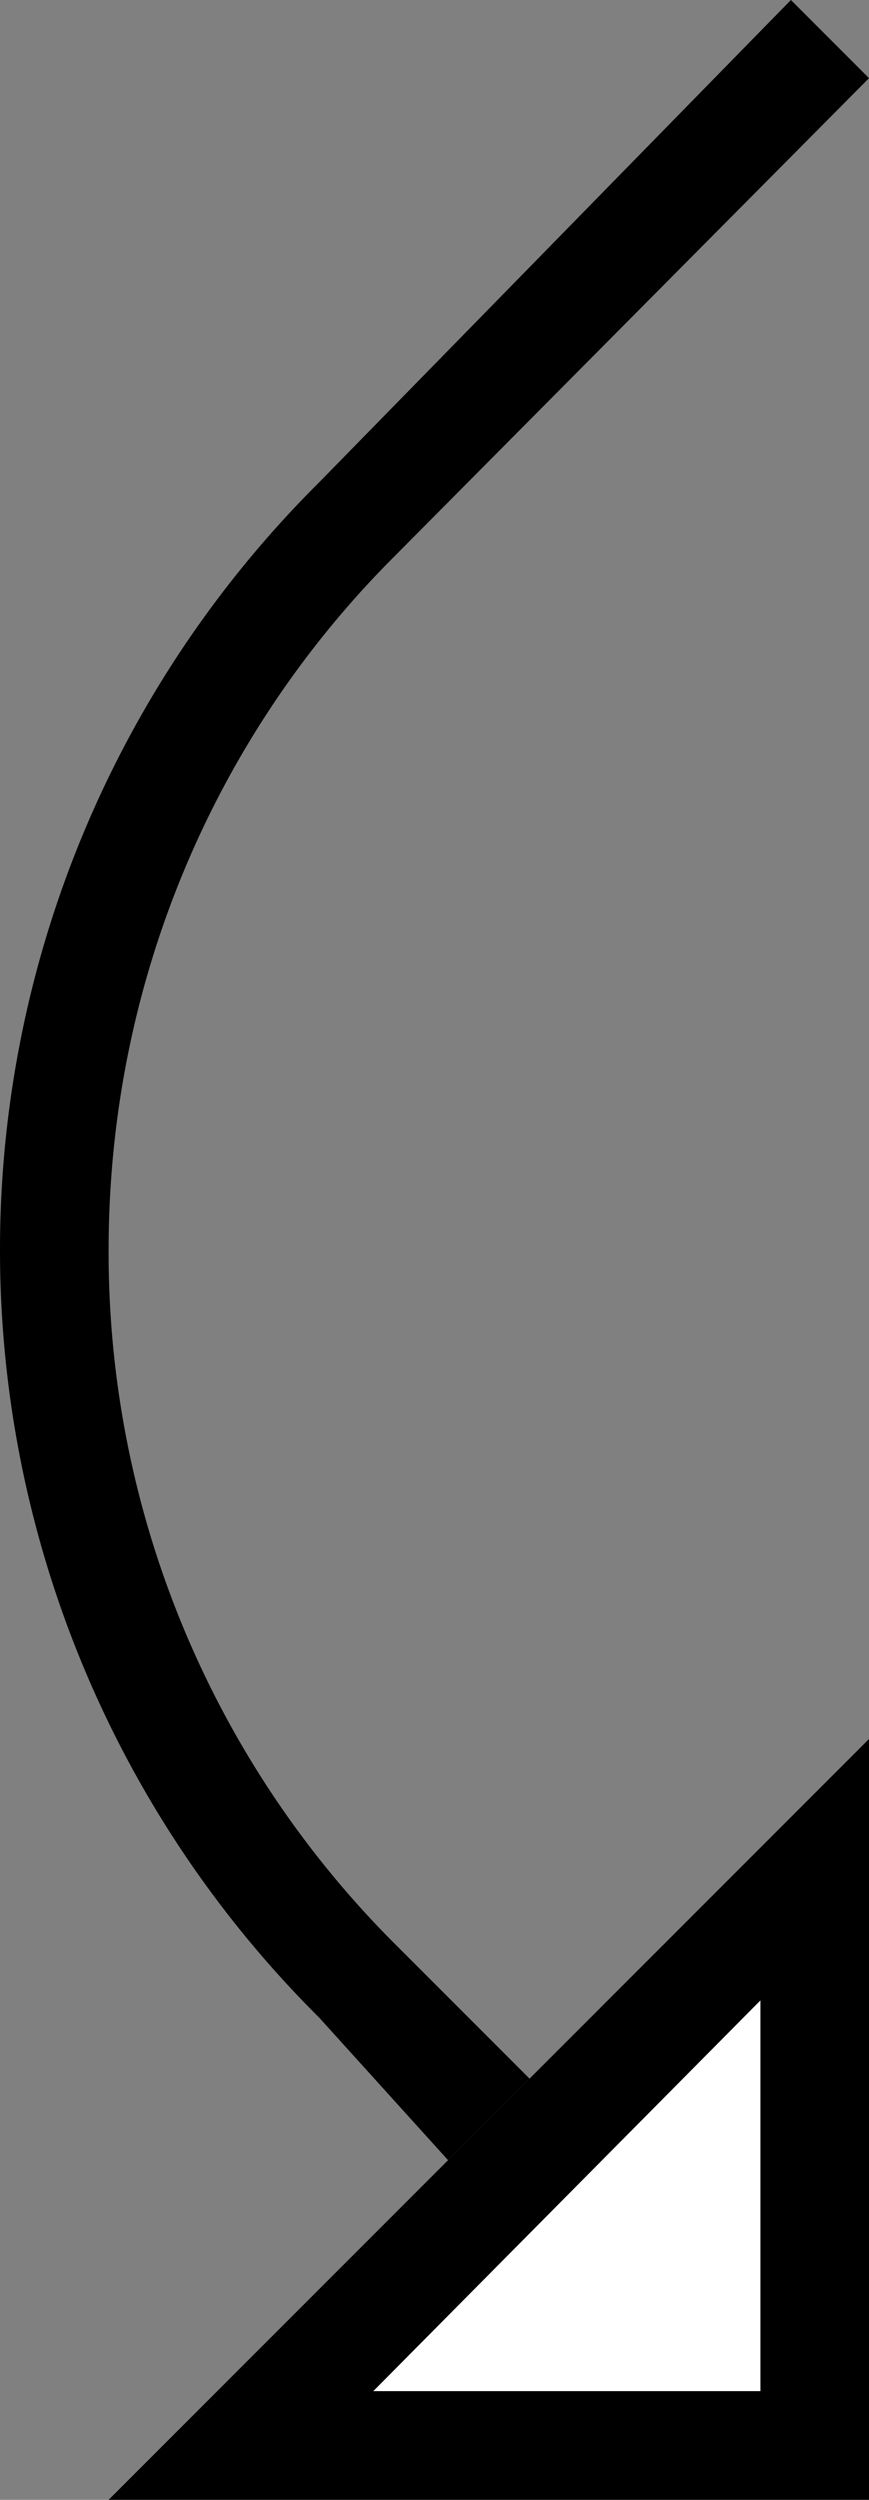 <svg xmlns="http://www.w3.org/2000/svg" version="1.0" width="8" height="23"><rect width="100%" height="100%" fill="#808080" stroke="none"/><path d="M8 16l-7 7h7v-7zm-1 2.406V22H3.437L7 18.406z"/><path d="M0 11.5a9.956 9.956 0 0 0 2.938 7.063l1.187 1.312.75-.75-1.25-1.25A8.988 8.988 0 0 1 1 11.5c0-2.485.996-4.746 2.625-6.375L8 .719 7.281 0 2.938 4.438A9.956 9.956 0 0 0 0 11.5z"/><path d="M7 18.406L3.437 22H7v-3.594z" fill="#fff"/></svg>